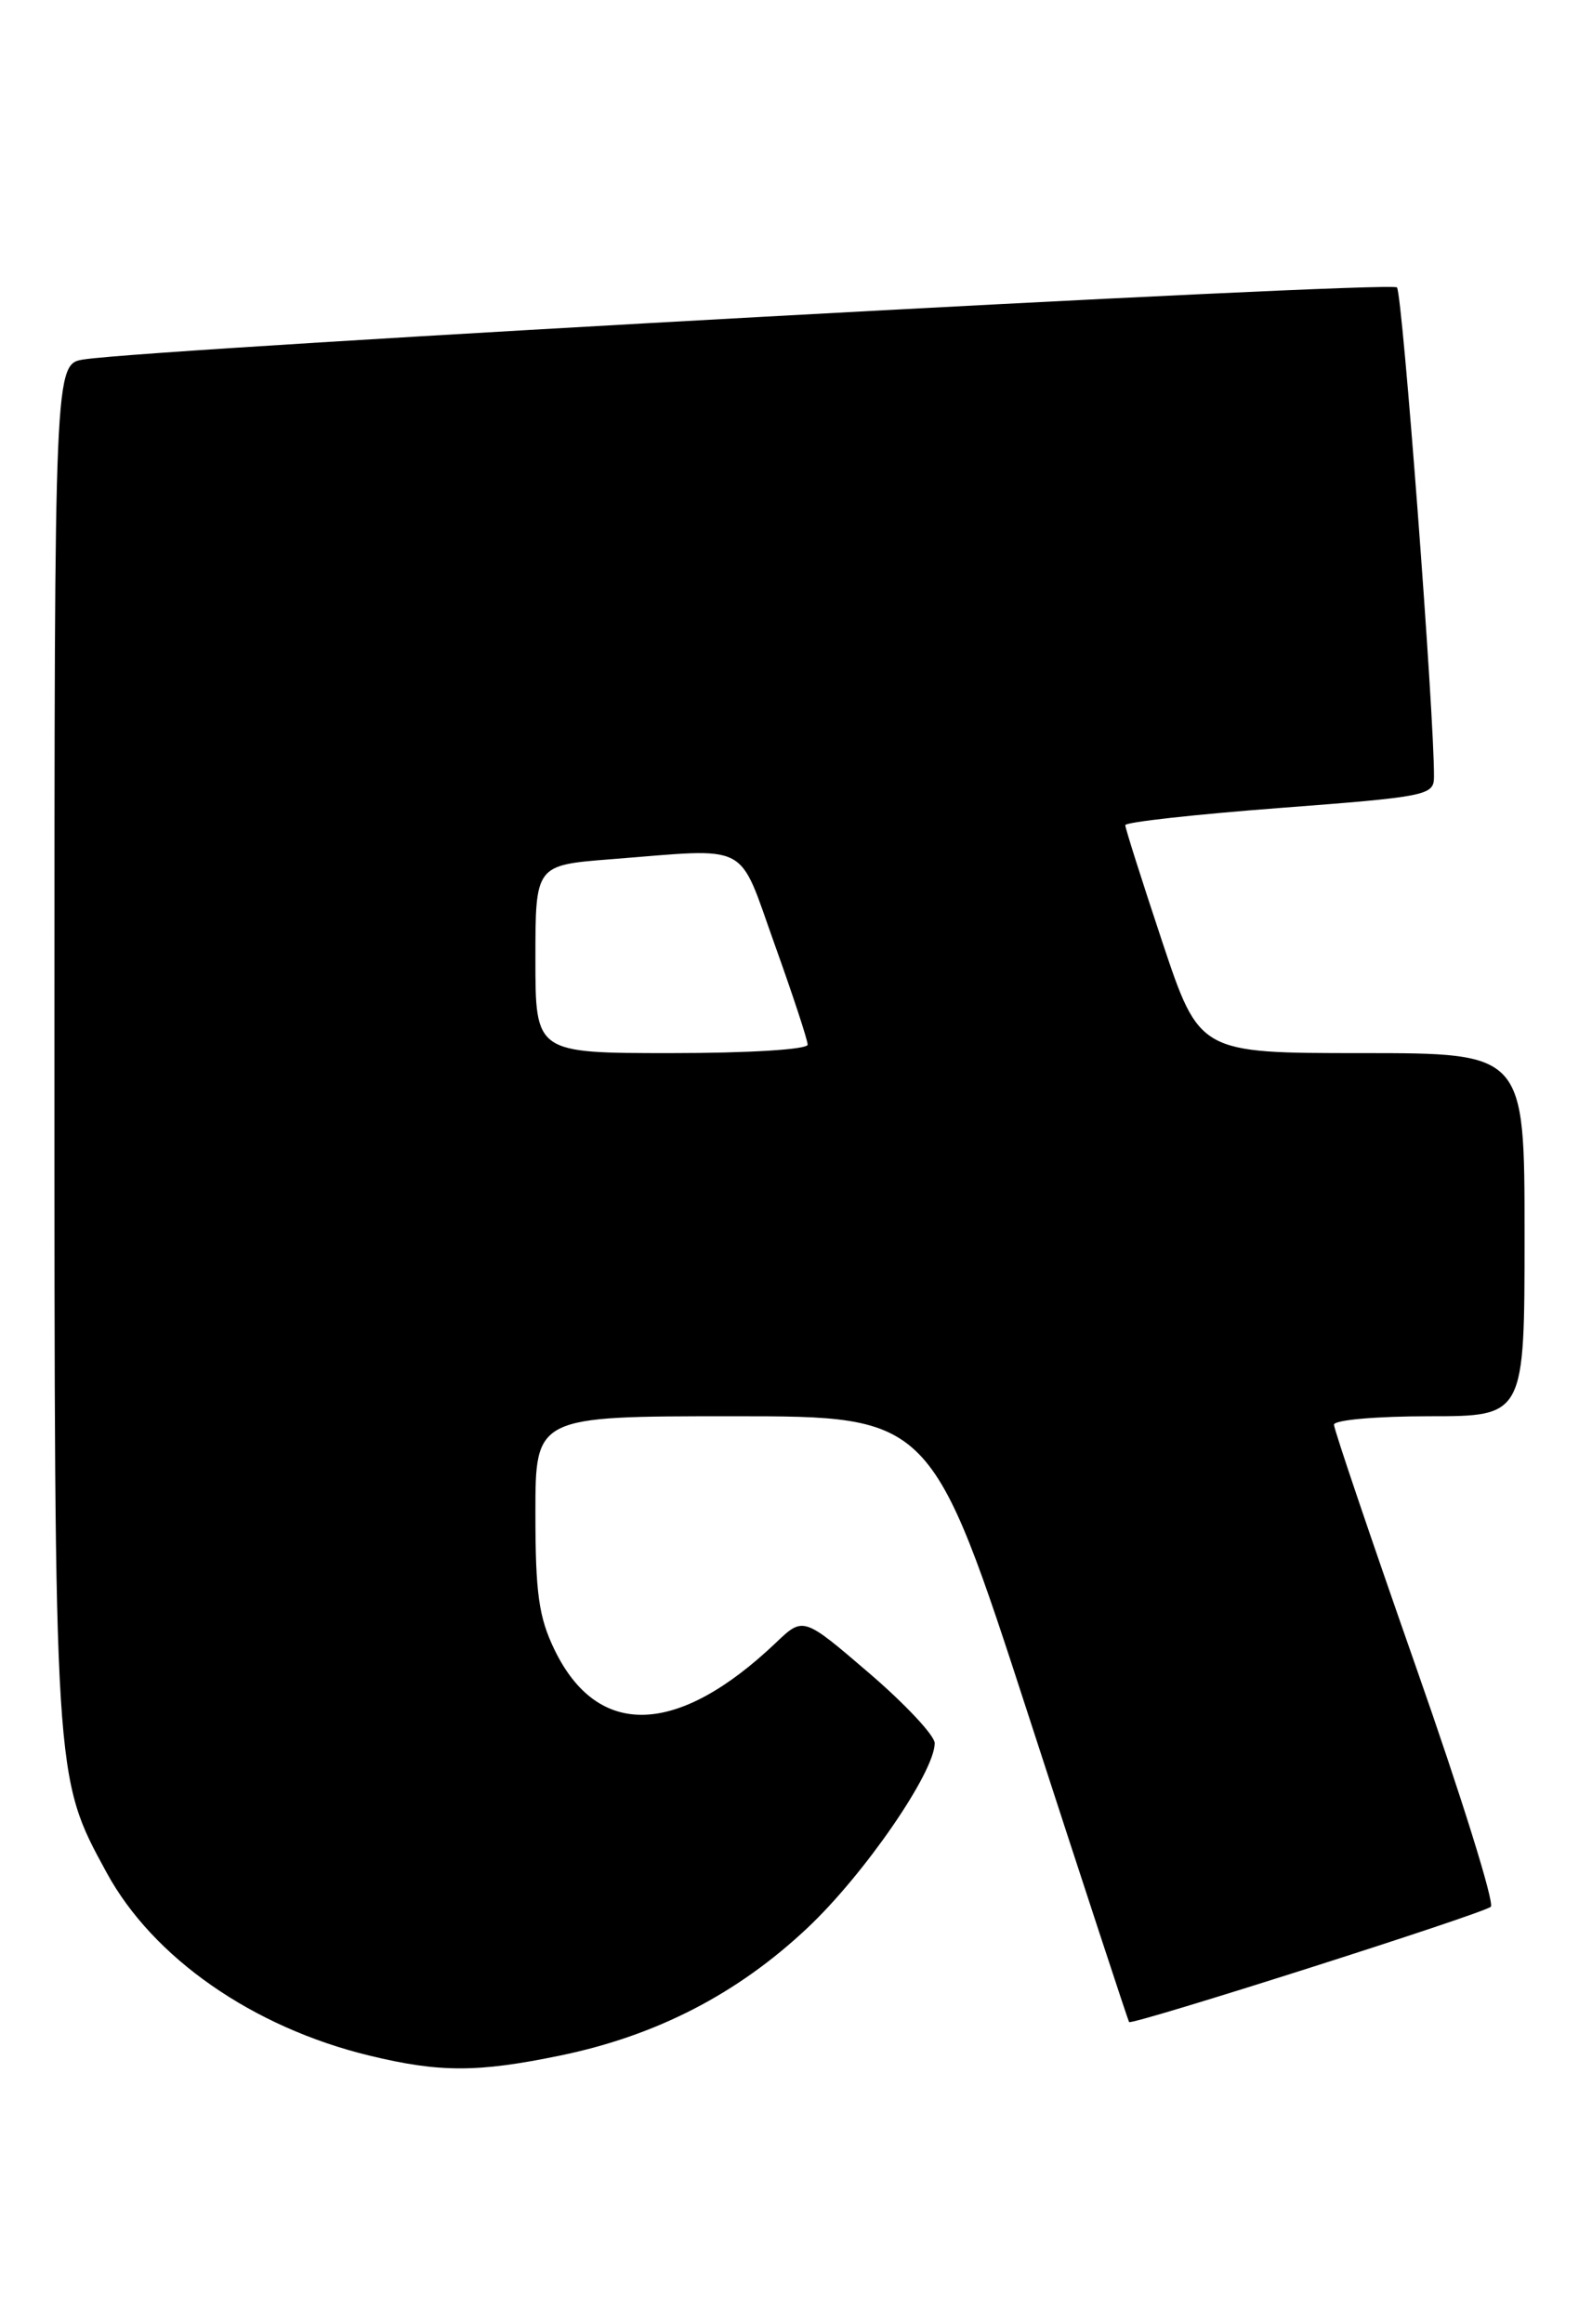 <?xml version="1.0" encoding="UTF-8" standalone="no"?>
<!DOCTYPE svg PUBLIC "-//W3C//DTD SVG 1.1//EN" "http://www.w3.org/Graphics/SVG/1.1/DTD/svg11.dtd" >
<svg xmlns="http://www.w3.org/2000/svg" xmlns:xlink="http://www.w3.org/1999/xlink" version="1.1" viewBox="0 0 174 256">
 <g >
 <path fill="currentColor"
d=" M 61.72 226.42 C 72.34 224.23 81.26 219.63 88.98 212.36 C 95.24 206.47 103.00 195.21 103.00 192.01 C 103.00 191.17 99.74 187.69 95.76 184.28 C 88.52 178.07 88.52 178.07 85.51 180.94 C 74.66 191.26 65.86 191.54 61.10 181.71 C 59.37 178.13 59.00 175.50 59.00 166.68 C 59.00 156.00 59.00 156.00 80.81 156.00 C 102.63 156.00 102.63 156.00 113.43 189.25 C 119.37 207.54 124.32 222.60 124.42 222.73 C 124.75 223.11 163.45 210.79 164.28 210.03 C 164.72 209.65 161.00 197.75 156.03 183.60 C 151.07 169.45 147.00 157.45 147.00 156.93 C 147.00 156.41 151.66 156.00 157.50 156.00 C 168.00 156.00 168.00 156.00 168.00 136.00 C 168.00 116.00 168.00 116.00 150.08 116.00 C 132.17 116.00 132.17 116.00 128.08 103.75 C 125.84 97.01 124.00 91.23 124.00 90.89 C 124.00 90.56 131.65 89.71 141.00 89.00 C 157.20 87.77 158.00 87.61 158.02 85.61 C 158.08 79.06 154.55 32.36 153.94 31.66 C 153.29 30.90 17.24 38.36 9.25 39.59 C 6.00 40.09 6.00 40.09 6.00 114.84 C 6.00 196.29 5.96 195.64 11.75 206.27 C 16.86 215.66 27.86 223.32 40.73 226.43 C 48.44 228.30 52.63 228.30 61.72 226.42 Z  M 59.00 105.65 C 59.00 95.30 59.00 95.30 67.25 94.65 C 82.92 93.43 81.25 92.56 85.38 104.07 C 87.37 109.62 89.00 114.57 89.00 115.07 C 89.00 115.60 82.52 116.00 74.00 116.00 C 59.00 116.00 59.00 116.00 59.00 105.65 Z "/>
</g>
</svg>